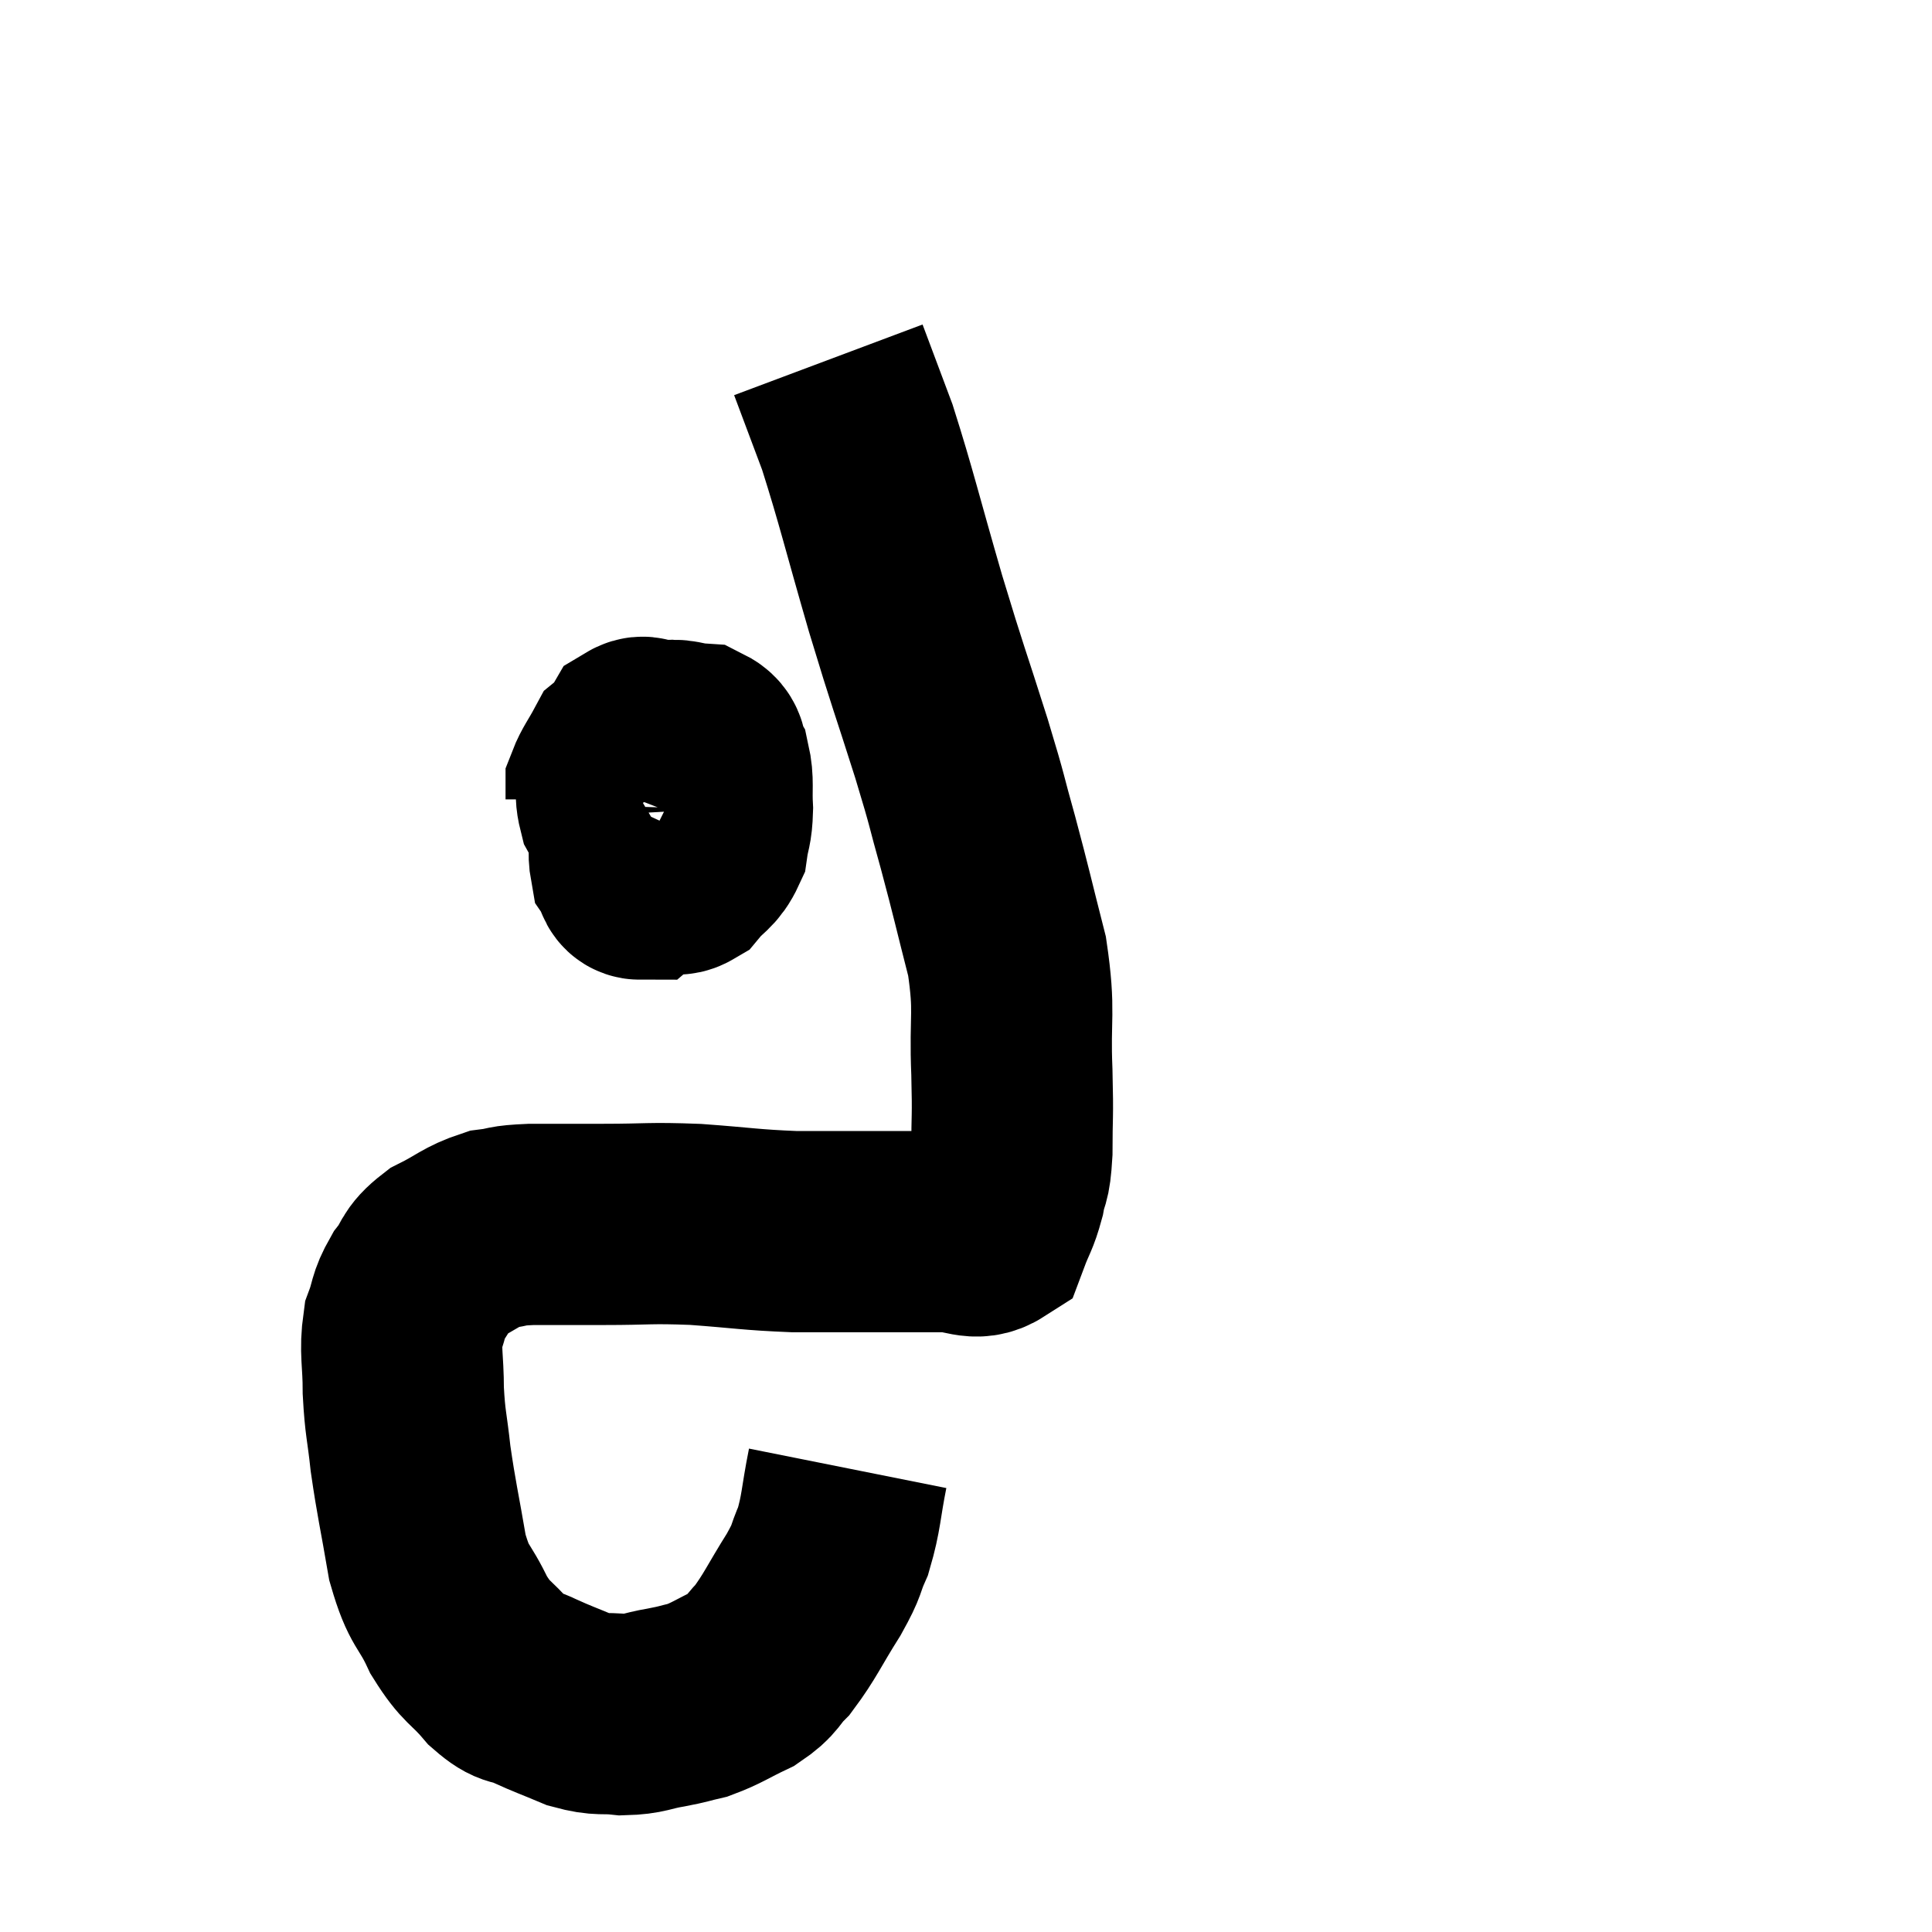 <svg width="48" height="48" viewBox="0 0 48 48" xmlns="http://www.w3.org/2000/svg"><path d="M 21.06 36.48 C 20.88 37.38, 20.91 37.56, 20.7 38.28 C 20.46 38.82, 20.595 38.685, 20.22 39.36 C 19.71 40.17, 19.635 40.395, 19.2 40.98 C 18.84 41.34, 18.945 41.385, 18.48 41.7 C 17.91 41.97, 17.82 42.06, 17.34 42.24 C 16.95 42.33, 17.025 42.33, 16.56 42.42 C 16.02 42.51, 16.02 42.585, 15.48 42.6 C 14.94 42.54, 14.955 42.63, 14.4 42.48 C 13.83 42.24, 13.755 42.225, 13.26 42 C 12.84 41.79, 12.885 41.985, 12.42 41.58 C 11.91 40.98, 11.85 41.1, 11.4 40.38 C 11.01 39.54, 10.92 39.735, 10.62 38.7 C 10.41 37.47, 10.35 37.275, 10.2 36.24 C 10.11 35.4, 10.065 35.385, 10.02 34.56 C 10.02 33.75, 9.93 33.585, 10.02 32.94 C 10.2 32.46, 10.125 32.43, 10.38 31.98 C 10.71 31.56, 10.575 31.5, 11.04 31.14 C 11.64 30.84, 11.7 30.72, 12.24 30.54 C 12.72 30.48, 12.51 30.45, 13.2 30.42 C 14.1 30.42, 13.98 30.42, 15 30.42 C 16.14 30.42, 16.095 30.375, 17.28 30.42 C 18.51 30.51, 18.63 30.555, 19.74 30.6 C 20.73 30.6, 20.79 30.6, 21.72 30.6 C 22.59 30.6, 22.74 30.6, 23.46 30.6 C 24.03 30.6, 24.225 30.84, 24.6 30.6 C 24.78 30.12, 24.825 30.135, 24.96 29.64 C 25.05 29.13, 25.095 29.37, 25.14 28.62 C 25.14 27.63, 25.17 27.855, 25.14 26.64 C 25.08 25.2, 25.23 25.185, 25.02 23.76 C 24.66 22.35, 24.645 22.23, 24.3 20.94 C 23.97 19.77, 24.09 20.085, 23.64 18.6 C 23.07 16.8, 23.085 16.935, 22.5 15 C 21.9 12.93, 21.78 12.375, 21.3 10.86 C 20.94 9.9, 20.76 9.42, 20.58 8.94 C 20.58 8.94, 20.58 8.94, 20.58 8.94 C 20.58 8.94, 20.58 8.94, 20.58 8.94 C 20.58 8.94, 20.58 8.94, 20.58 8.94 L 20.58 8.94" fill="none" stroke="black" stroke-width="5"></path><path d="M 16.62 19.14 C 16.38 19.23, 16.38 18.975, 16.14 19.32 C 15.9 19.92, 15.78 19.98, 15.66 20.52 C 15.66 21, 15.6 21.15, 15.66 21.48 C 15.78 21.66, 15.735 21.84, 15.9 21.84 C 16.11 21.66, 16.08 21.99, 16.32 21.48 C 16.59 20.64, 16.725 20.37, 16.86 19.8 C 16.86 19.5, 16.995 19.515, 16.86 19.2 C 16.59 18.87, 16.575 18.75, 16.32 18.54 C 16.08 18.45, 16.065 18.225, 15.84 18.36 C 15.63 18.72, 15.54 18.66, 15.42 19.08 C 15.39 19.56, 15.24 19.56, 15.36 20.04 C 15.63 20.52, 15.6 20.625, 15.9 21 C 16.23 21.27, 16.29 21.375, 16.56 21.54 C 16.77 21.6, 16.725 21.81, 16.98 21.66 C 17.28 21.3, 17.4 21.33, 17.58 20.94 C 17.64 20.52, 17.685 20.58, 17.7 20.1 C 17.67 19.56, 17.73 19.425, 17.64 19.02 C 17.49 18.75, 17.64 18.63, 17.34 18.48 C 16.89 18.45, 16.905 18.345, 16.44 18.42 C 15.96 18.6, 15.825 18.495, 15.48 18.78 C 15.27 19.17, 15.165 19.29, 15.06 19.56 C 15.06 19.71, 15.06 19.785, 15.06 19.86 L 15.06 19.86" fill="none" stroke="black" stroke-width="5"></path></svg>